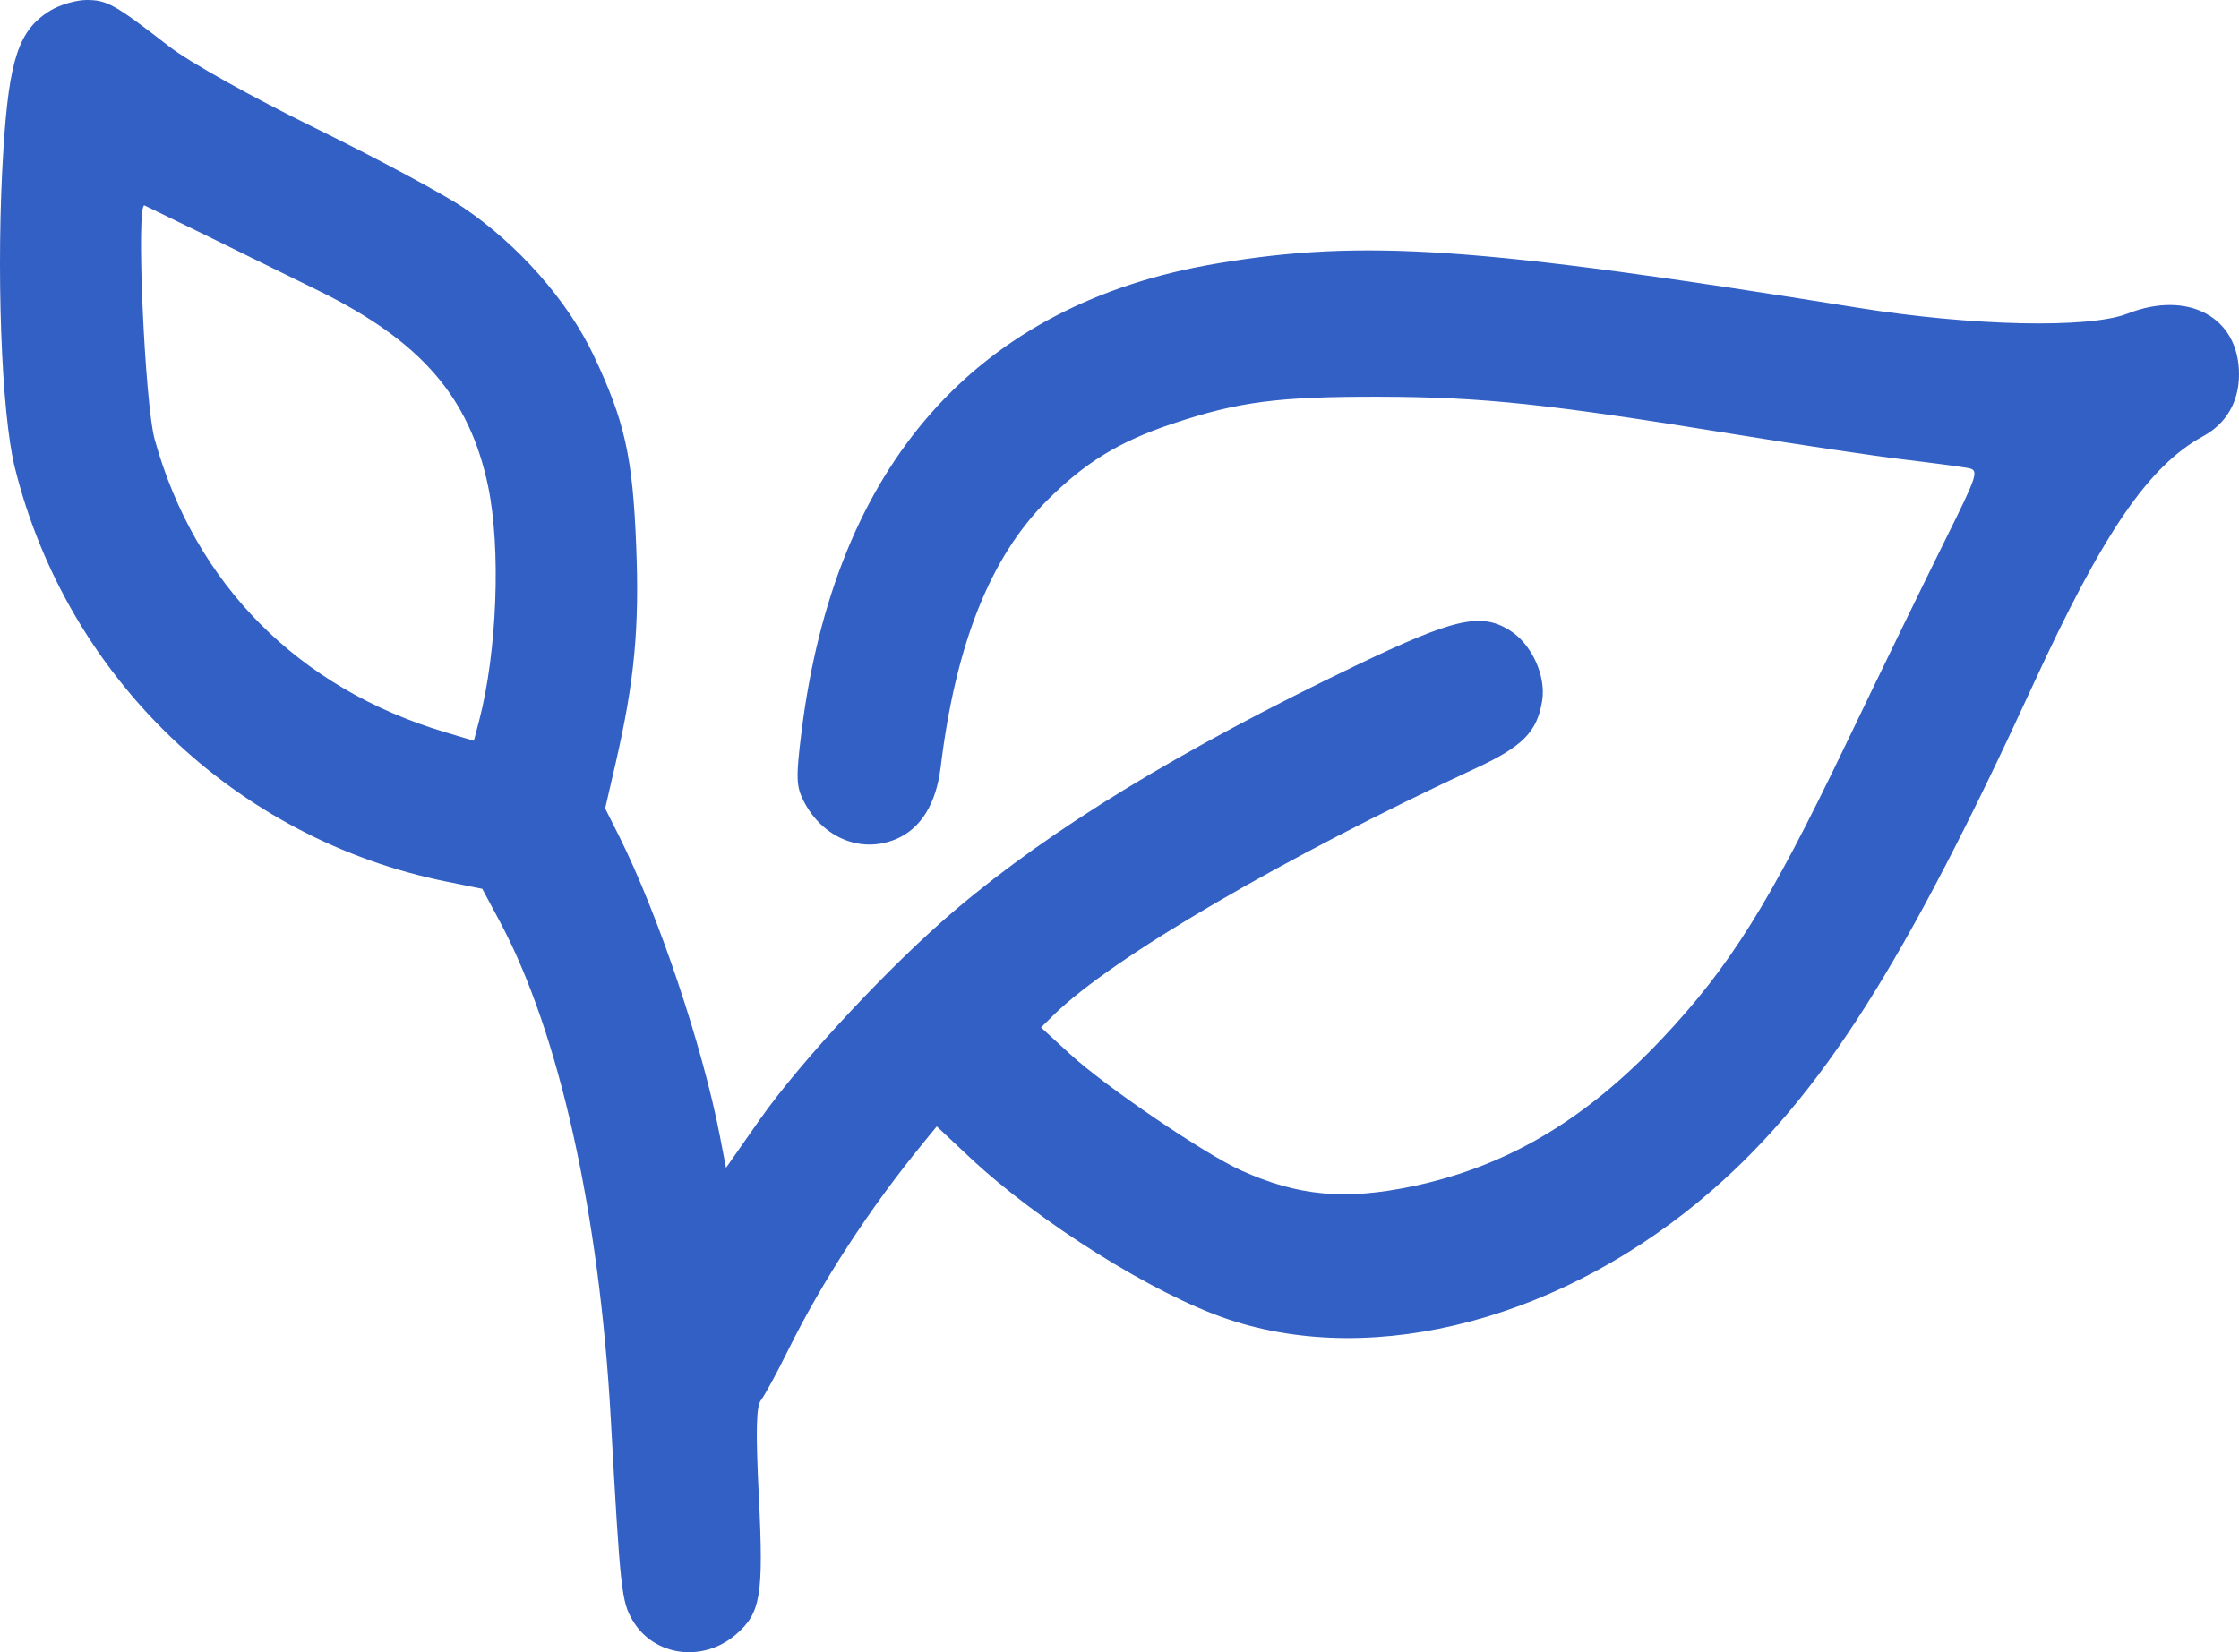 <svg width="42" height="31" viewBox="0 0 42 31" fill="none" xmlns="http://www.w3.org/2000/svg">
<path fill-rule="evenodd" clip-rule="evenodd" d="M0.937 0.203C0.353 0.564 0.171 1.104 0.064 2.802C-0.076 5.007 0.022 7.743 0.278 8.772C1.257 12.713 4.419 15.745 8.382 16.543L9.047 16.677L9.377 17.293C10.488 19.37 11.245 22.769 11.458 26.63C11.637 29.865 11.658 30.052 11.872 30.411C12.271 31.076 13.181 31.199 13.799 30.672C14.271 30.268 14.326 29.942 14.235 28.084C14.174 26.838 14.184 26.384 14.277 26.267C14.344 26.181 14.567 25.771 14.772 25.357C15.416 24.05 16.314 22.671 17.32 21.442L17.572 21.134L18.191 21.715C19.487 22.932 21.653 24.29 23.039 24.754C25.814 25.684 29.362 24.736 32.124 22.325C34.17 20.539 35.734 18.075 38.136 12.852C39.451 9.992 40.307 8.74 41.326 8.185C41.763 7.947 42 7.537 42 7.022C42 5.952 41.05 5.436 39.905 5.885C39.185 6.167 36.996 6.119 34.85 5.774C27.729 4.628 25.579 4.48 22.819 4.945C18.322 5.703 15.658 8.713 15.034 13.74C14.929 14.584 14.934 14.752 15.075 15.029C15.429 15.722 16.155 16.021 16.81 15.743C17.274 15.547 17.562 15.08 17.646 14.39C17.926 12.091 18.576 10.457 19.634 9.397C20.355 8.675 20.992 8.285 22 7.948C23.236 7.535 23.983 7.439 25.89 7.444C27.817 7.449 29.032 7.578 32.546 8.149C33.757 8.346 35.185 8.559 35.72 8.622C36.255 8.686 36.793 8.758 36.916 8.781C37.128 8.822 37.107 8.888 36.481 10.148C36.119 10.876 35.273 12.616 34.601 14.015C33.191 16.952 32.446 18.143 31.175 19.491C29.737 21.017 28.256 21.891 26.483 22.261C25.224 22.523 24.343 22.44 23.279 21.959C22.583 21.643 20.739 20.389 20.073 19.778L19.528 19.278L19.765 19.044C20.849 17.976 24.084 16.084 27.694 14.409C28.568 14.003 28.835 13.729 28.929 13.146C29.003 12.68 28.733 12.089 28.328 11.832C27.783 11.485 27.285 11.598 25.43 12.489C22.135 14.073 19.735 15.536 17.931 17.063C16.717 18.09 15.021 19.908 14.251 21.008L13.619 21.911L13.503 21.311C13.178 19.626 12.35 17.163 11.611 15.684L11.352 15.168L11.551 14.306C11.902 12.78 11.996 11.783 11.934 10.239C11.868 8.566 11.719 7.901 11.135 6.667C10.65 5.643 9.719 4.587 8.688 3.892C8.308 3.636 7.058 2.965 5.911 2.402C4.705 1.81 3.549 1.164 3.171 0.87C2.159 0.085 2.008 0 1.624 8.83996e-08C1.427 -0 1.118 0.091 0.937 0.203ZM3.825 4.397C4.388 4.673 5.358 5.15 5.979 5.456C7.898 6.402 8.806 7.45 9.156 9.123C9.399 10.285 9.325 12.229 8.989 13.516L8.889 13.899L8.354 13.739C5.601 12.919 3.657 10.961 2.903 8.249C2.713 7.568 2.549 3.782 2.712 3.855C2.761 3.877 3.262 4.121 3.825 4.397Z" fill="#3360c4"/>
</svg>
